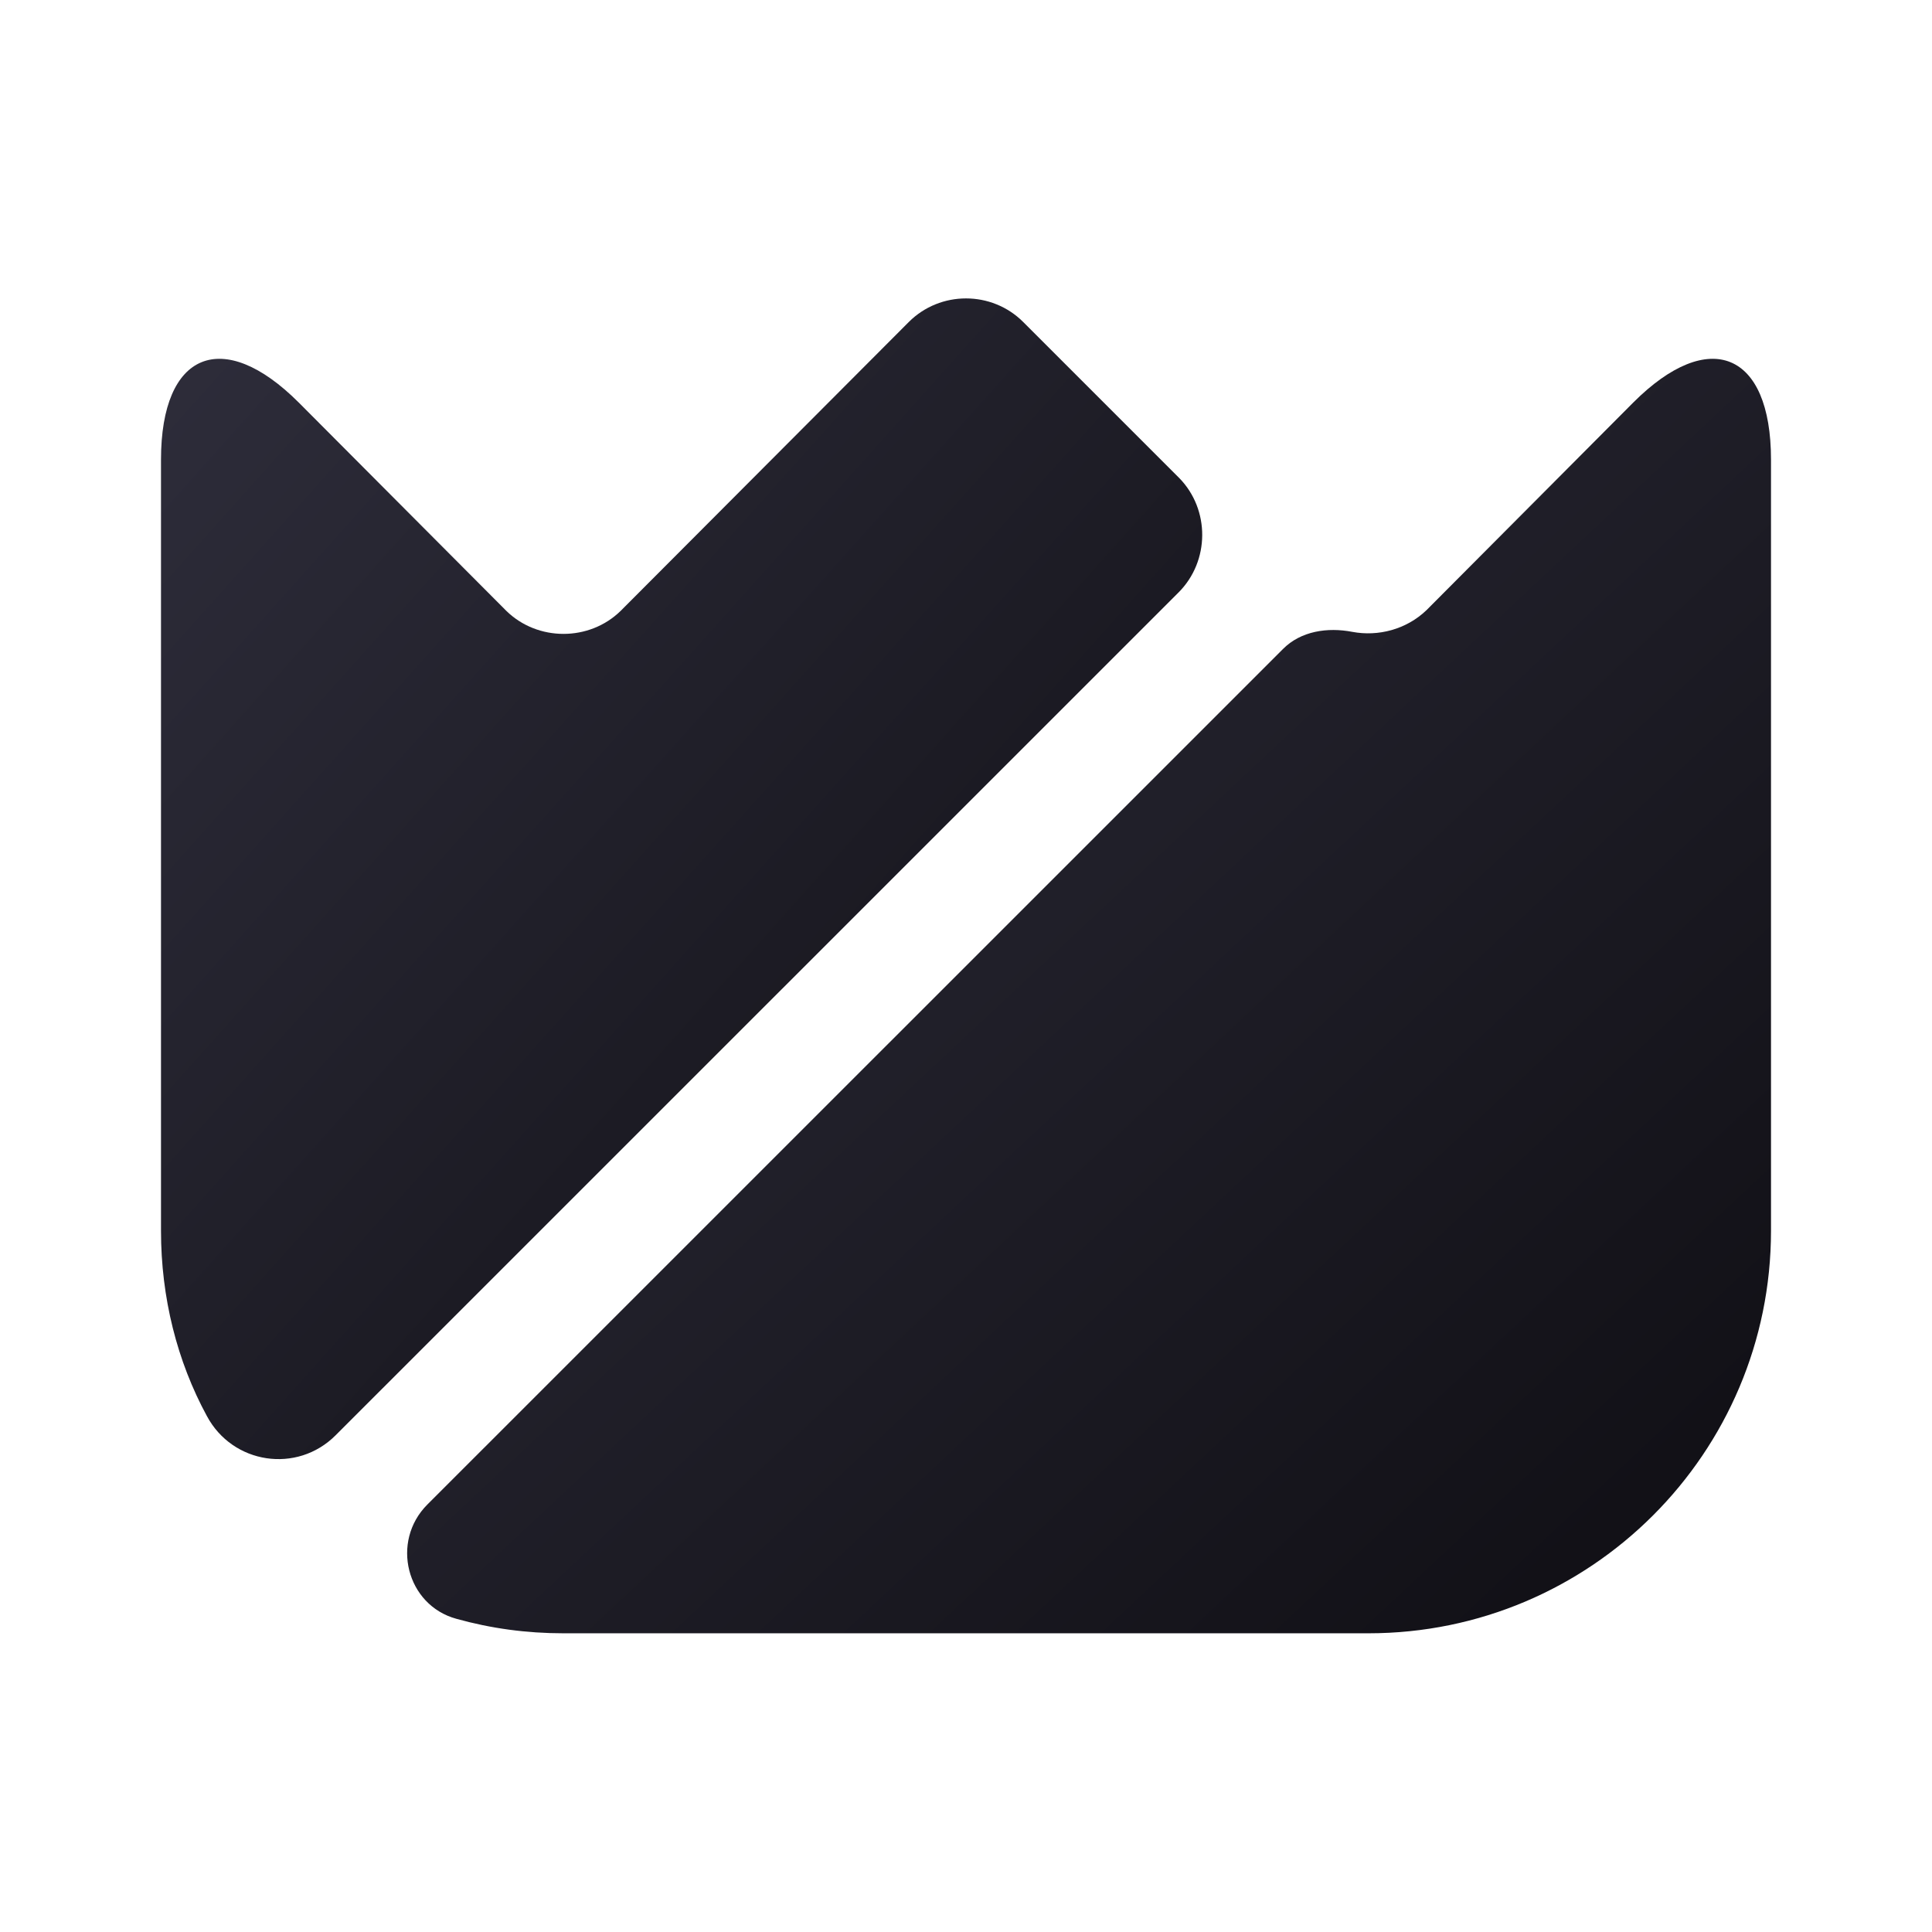 <svg width="18" height="18" viewBox="0 0 18 18" fill="none" xmlns="http://www.w3.org/2000/svg">
<path d="M16.5 4.282V11.467C16.5 13.537 14.82 15.217 12.75 15.217H5.25C4.905 15.217 4.575 15.172 4.252 15.082C3.787 14.955 3.637 14.362 3.982 14.017L11.955 6.045C12.12 5.88 12.367 5.842 12.6 5.887C12.84 5.932 13.102 5.865 13.29 5.685L15.217 3.75C15.922 3.045 16.5 3.277 16.5 4.282Z" fill="url(#paint0_linear_35_22858)"/>
<path d="M10.98 5.52L3.127 13.372C2.768 13.732 2.167 13.642 1.927 13.192C1.65 12.682 1.5 12.09 1.5 11.467V4.282C1.5 3.277 2.078 3.045 2.783 3.75L4.718 5.692C5.01 5.977 5.49 5.977 5.782 5.692L8.467 3C8.76 2.707 9.24 2.707 9.533 3L10.988 4.455C11.273 4.747 11.273 5.227 10.98 5.52Z" fill="url(#paint1_linear_35_22858)"/>
<defs>
<linearGradient id="paint0_linear_35_22858" x1="3.447" y1="3.241" x2="15.776" y2="16.417" gradientUnits="userSpaceOnUse">
<stop stop-color="#2F2E3C"/>
<stop offset="1" stop-color="#0E0D12"/>
</linearGradient>
<linearGradient id="paint1_linear_35_22858" x1="1.235" y1="2.687" x2="12.421" y2="12.708" gradientUnits="userSpaceOnUse">
<stop stop-color="#2F2E3C"/>
<stop offset="1" stop-color="#0E0D12"/>
</linearGradient>
</defs>
</svg>

